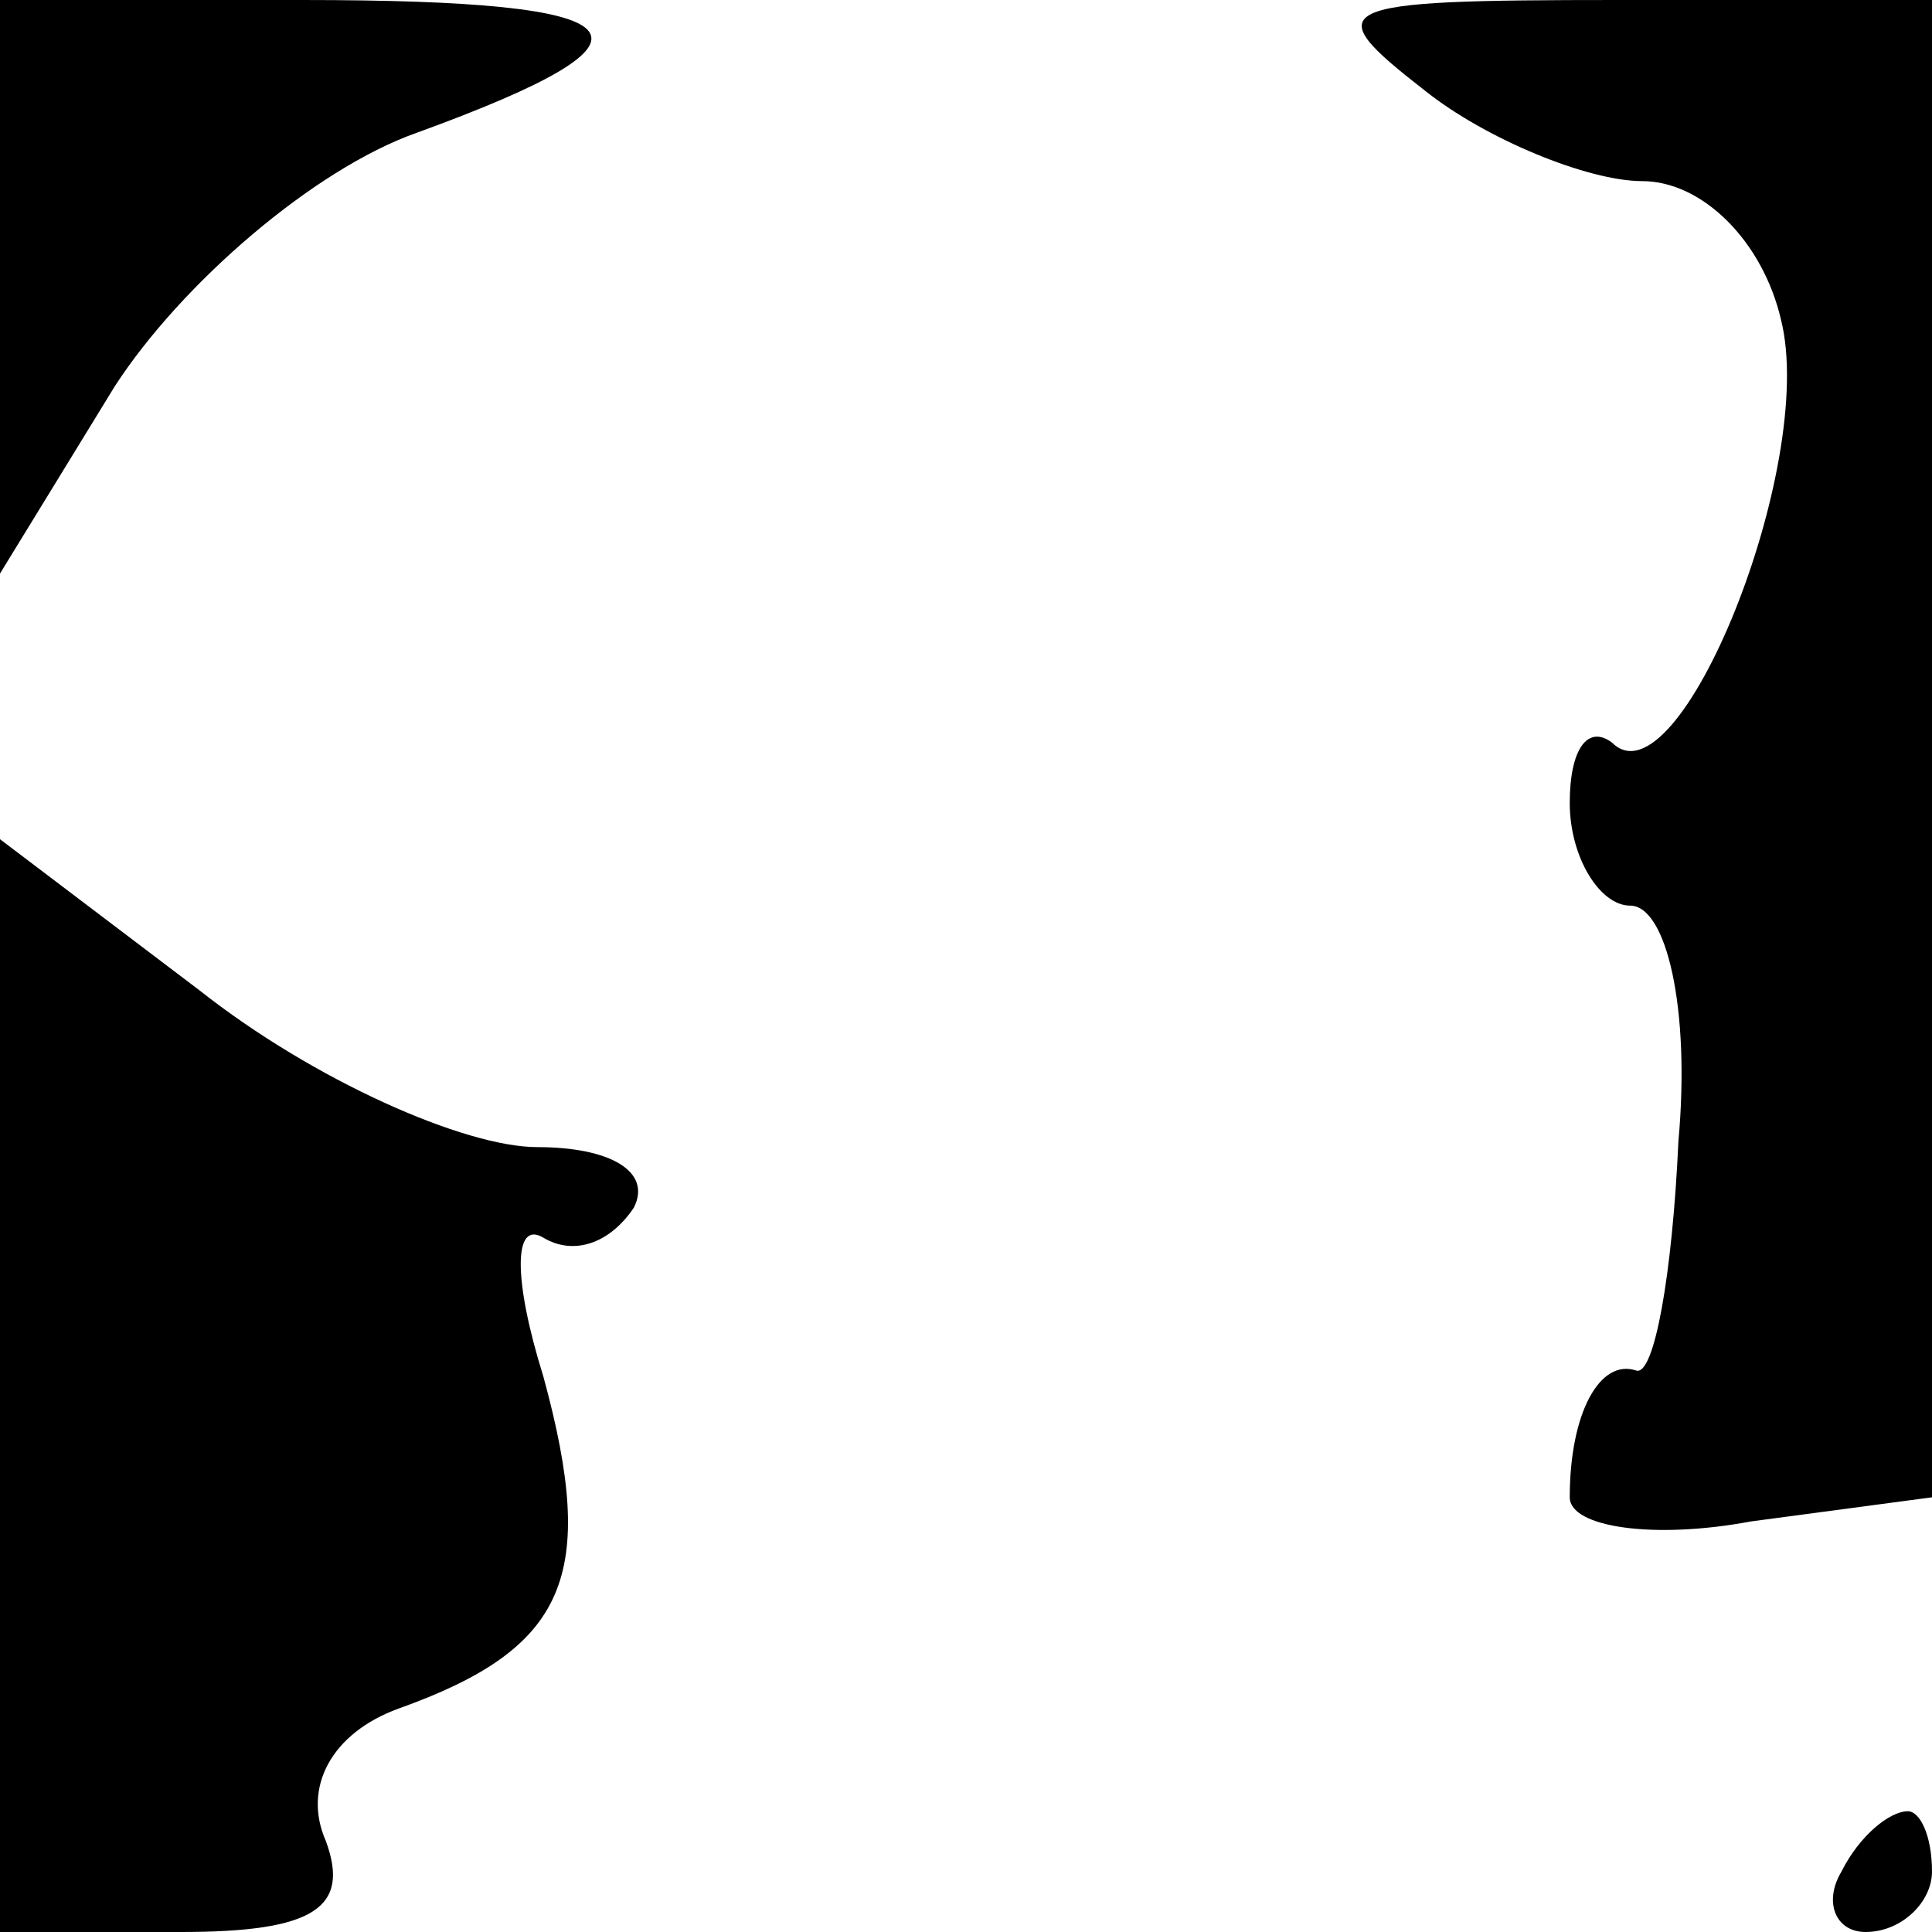 <?xml version="1.0" standalone="no"?>
<!DOCTYPE svg PUBLIC "-//W3C//DTD SVG 20010904//EN"
 "http://www.w3.org/TR/2001/REC-SVG-20010904/DTD/svg10.dtd">
<svg version="1.0" xmlns="http://www.w3.org/2000/svg"
 width="32pt" height="32pt" viewBox="0 0 32 32"
 preserveAspectRatio="xMidYMid meet">
<g transform="translate(0,32) scale(0.1,-0.1)"
fill="#000000" stroke="none">
<path fill="#000000" stroke="none" d="M0 273 l0 -48 19 31 c11 17 33 36 50
42 44 16 38 22 -19 22 l-50 0 0 -47z"/>
<path fill="#000000" stroke="none" d="M236 305 c10 -8 27 -15 36 -15 10 0 20
-10 23 -23 6 -24 -17 -81 -28 -70 -4 3 -7 -1 -7 -10 0 -9 5 -17 10 -17 6 0 10
-17 8 -39 -1 -22 -4 -39 -7 -38 -6 2 -11 -7 -11 -21 0 -5 14 -7 30 -4 l30 4 0
124 0 124 -52 0 c-48 0 -50 -1 -32 -15z"/>
<path fill="#000000" stroke="none" d="M0 91 l0 -91 30 0 c22 0 28 4 24 15 -4
9 1 18 12 22 28 10 33 22 24 55 -5 16 -5 26 0 23 5 -3 11 -1 15 5 3 6 -4 10
-16 10 -12 0 -37 11 -56 26 l-33 25 0 -90z"/>
<path fill="#000000" stroke="none" d="M305 10 c-3 -5 -1 -10 4 -10 6 0 11 5
11 10 0 6 -2 10 -4 10 -3 0 -8 -4 -11 -10z"/>
</g>
</svg>
